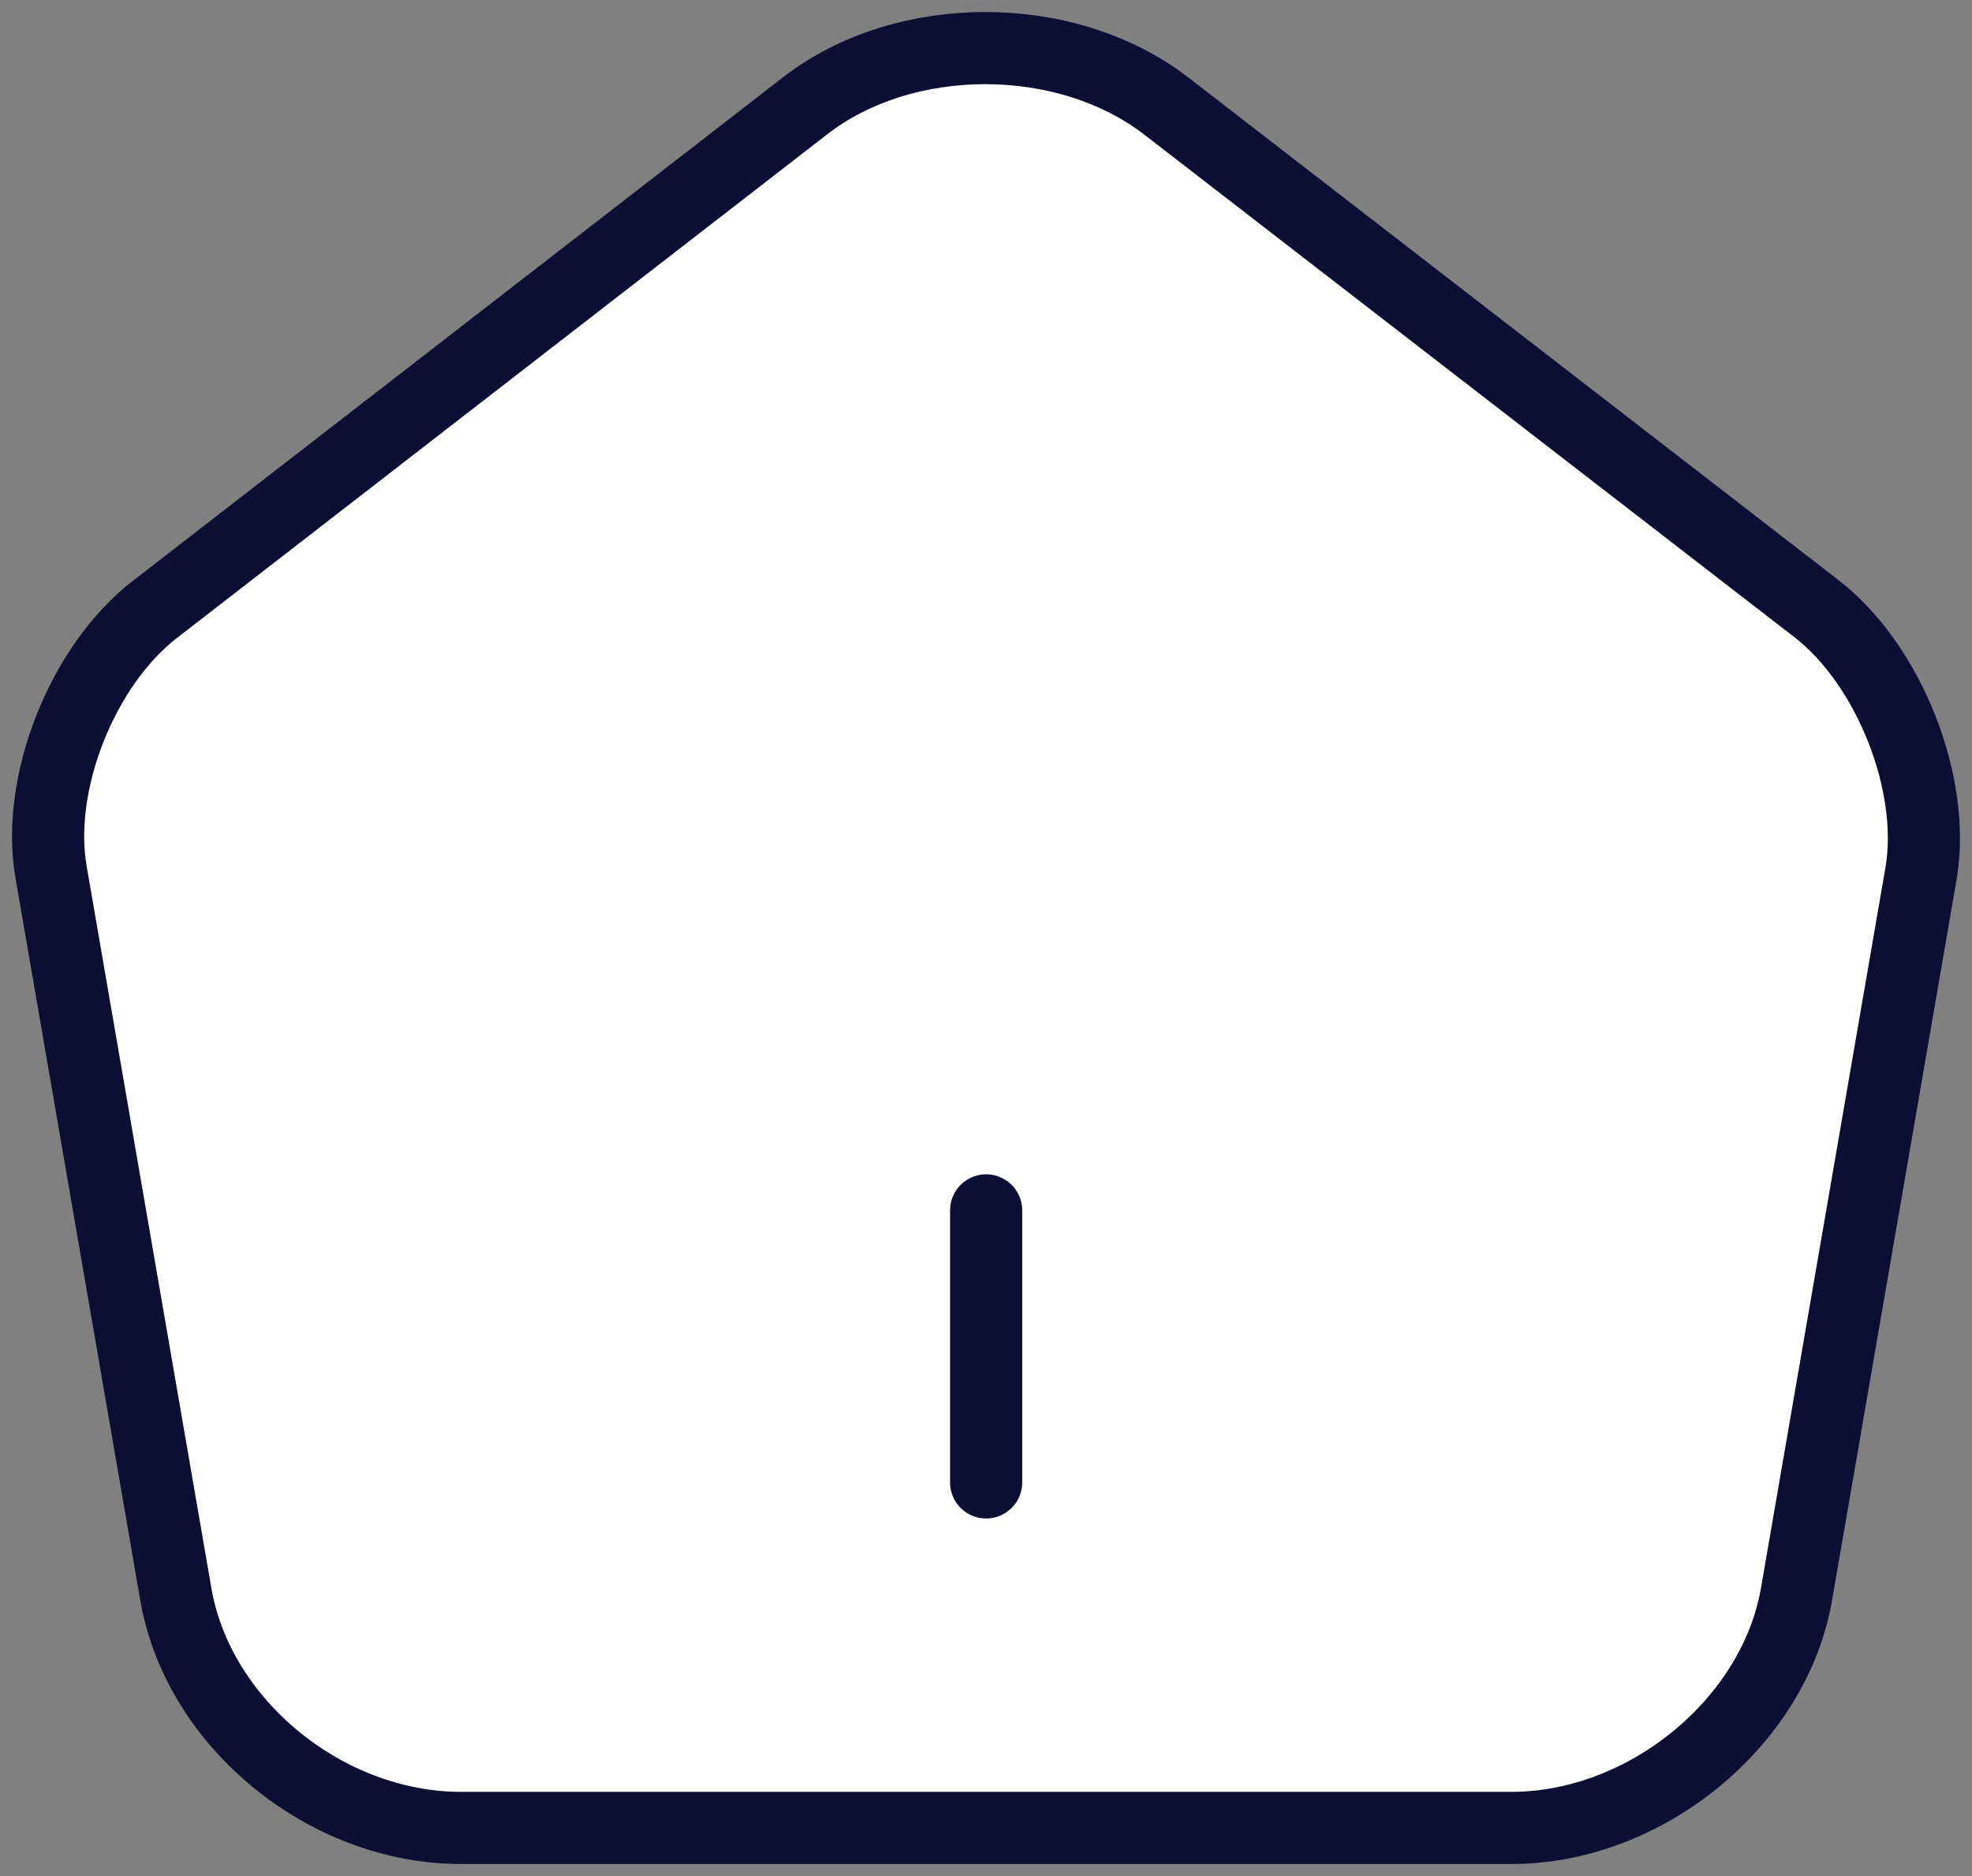 <svg width="41" height="39" viewBox="0 0 41 39" fill="none" xmlns="http://www.w3.org/2000/svg">
<rect x="0" y="0" width="41" height="39" fill="#808080" stroke="none"/>
<path d="M20.503 30.817V25.162V30.817ZM16.74 2.199L3.229 12.662C1.708 13.831 0.733 16.301 1.065 18.148L3.658 33.155C4.126 35.832 6.777 38 9.585 38H31.422C34.21 38 36.881 35.813 37.349 33.155L39.942 18.148C40.254 16.301 39.279 13.831 37.778 12.662L24.266 2.218C22.18 0.597 18.807 0.597 16.74 2.199Z" fill="white"/>
<path d="M20.503 30.817V25.162M16.74 2.199L3.229 12.662C1.708 13.831 0.733 16.301 1.065 18.148L3.658 33.155C4.126 35.832 6.777 38 9.585 38H31.422C34.21 38 36.881 35.813 37.349 33.155L39.942 18.148C40.254 16.301 39.279 13.831 37.778 12.662L24.266 2.218C22.18 0.597 18.807 0.597 16.74 2.199Z" stroke="#0D0E34" stroke-width="1.5" stroke-linecap="round" stroke-linejoin="round"/>
</svg>
